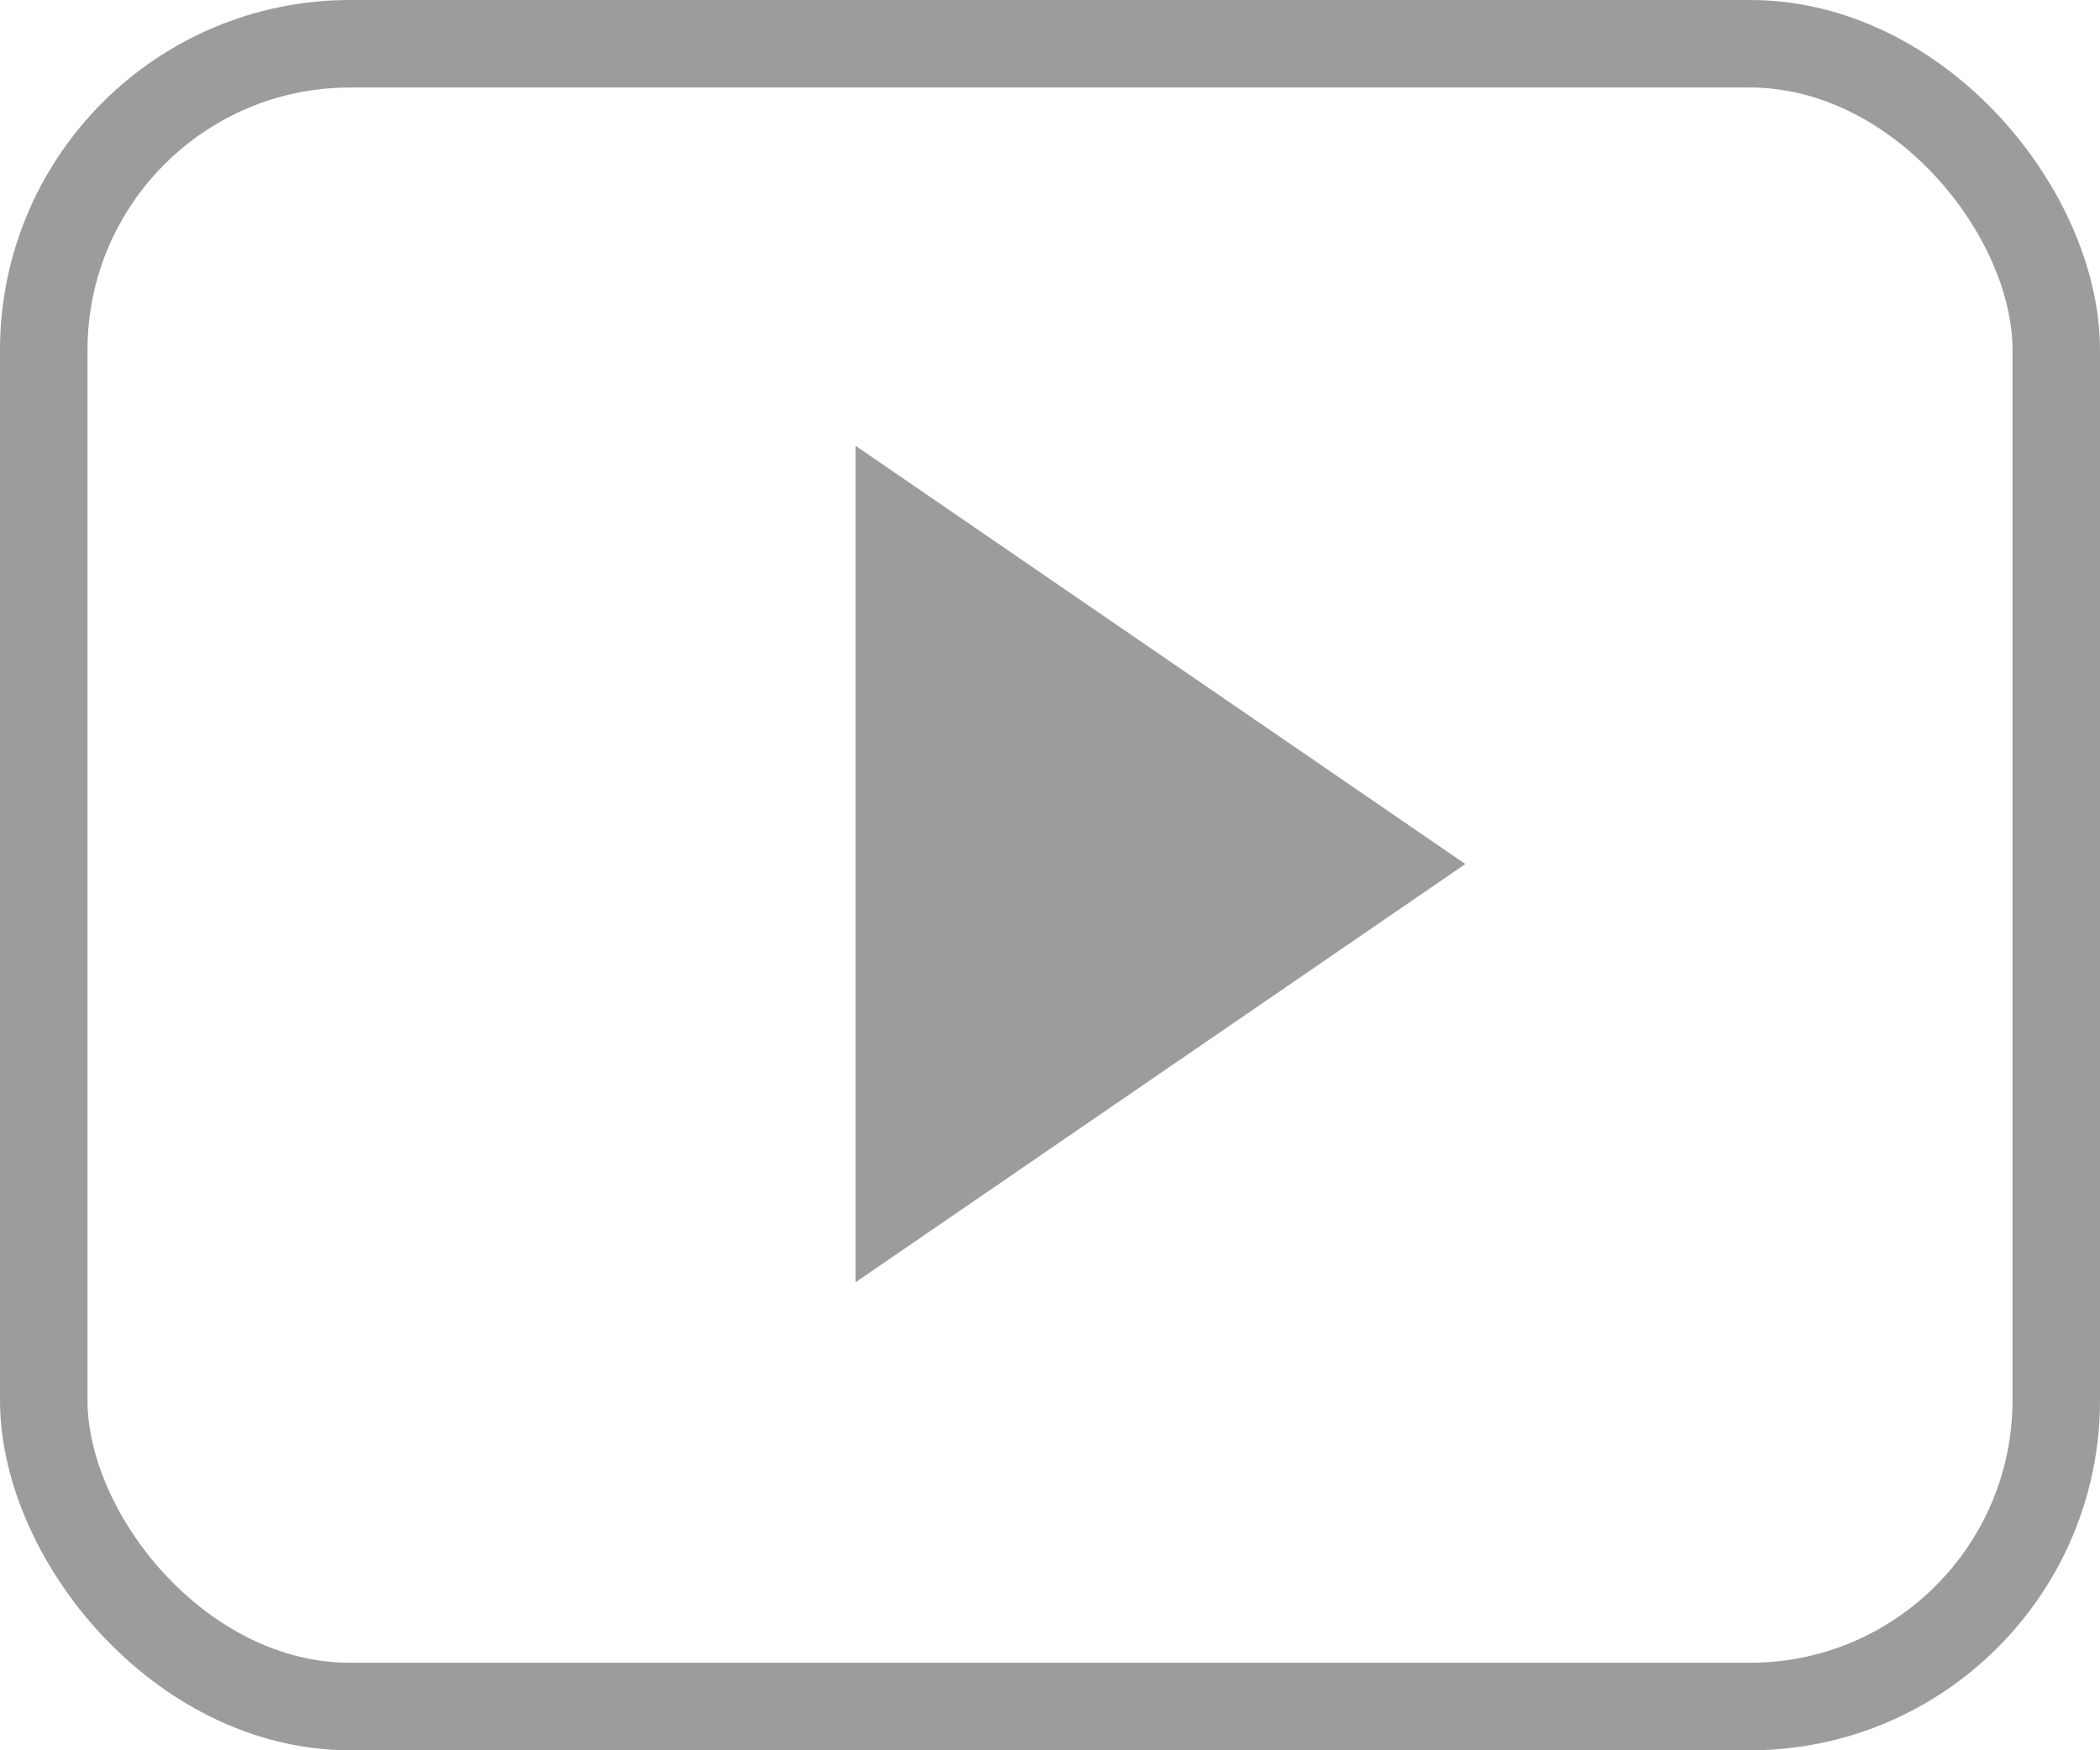 <svg width="24" height="20" viewBox="0 0 24 20" fill="none" xmlns="http://www.w3.org/2000/svg">
<rect x="0.5" y="0.5" width="23" height="19" rx="3.5" stroke="#9C9C9C"/>
<path d="M16.747 9.873L9.778 14.652V10.968L9.778 5.094L16.747 9.873Z" fill="#9C9C9C"/>
</svg>
